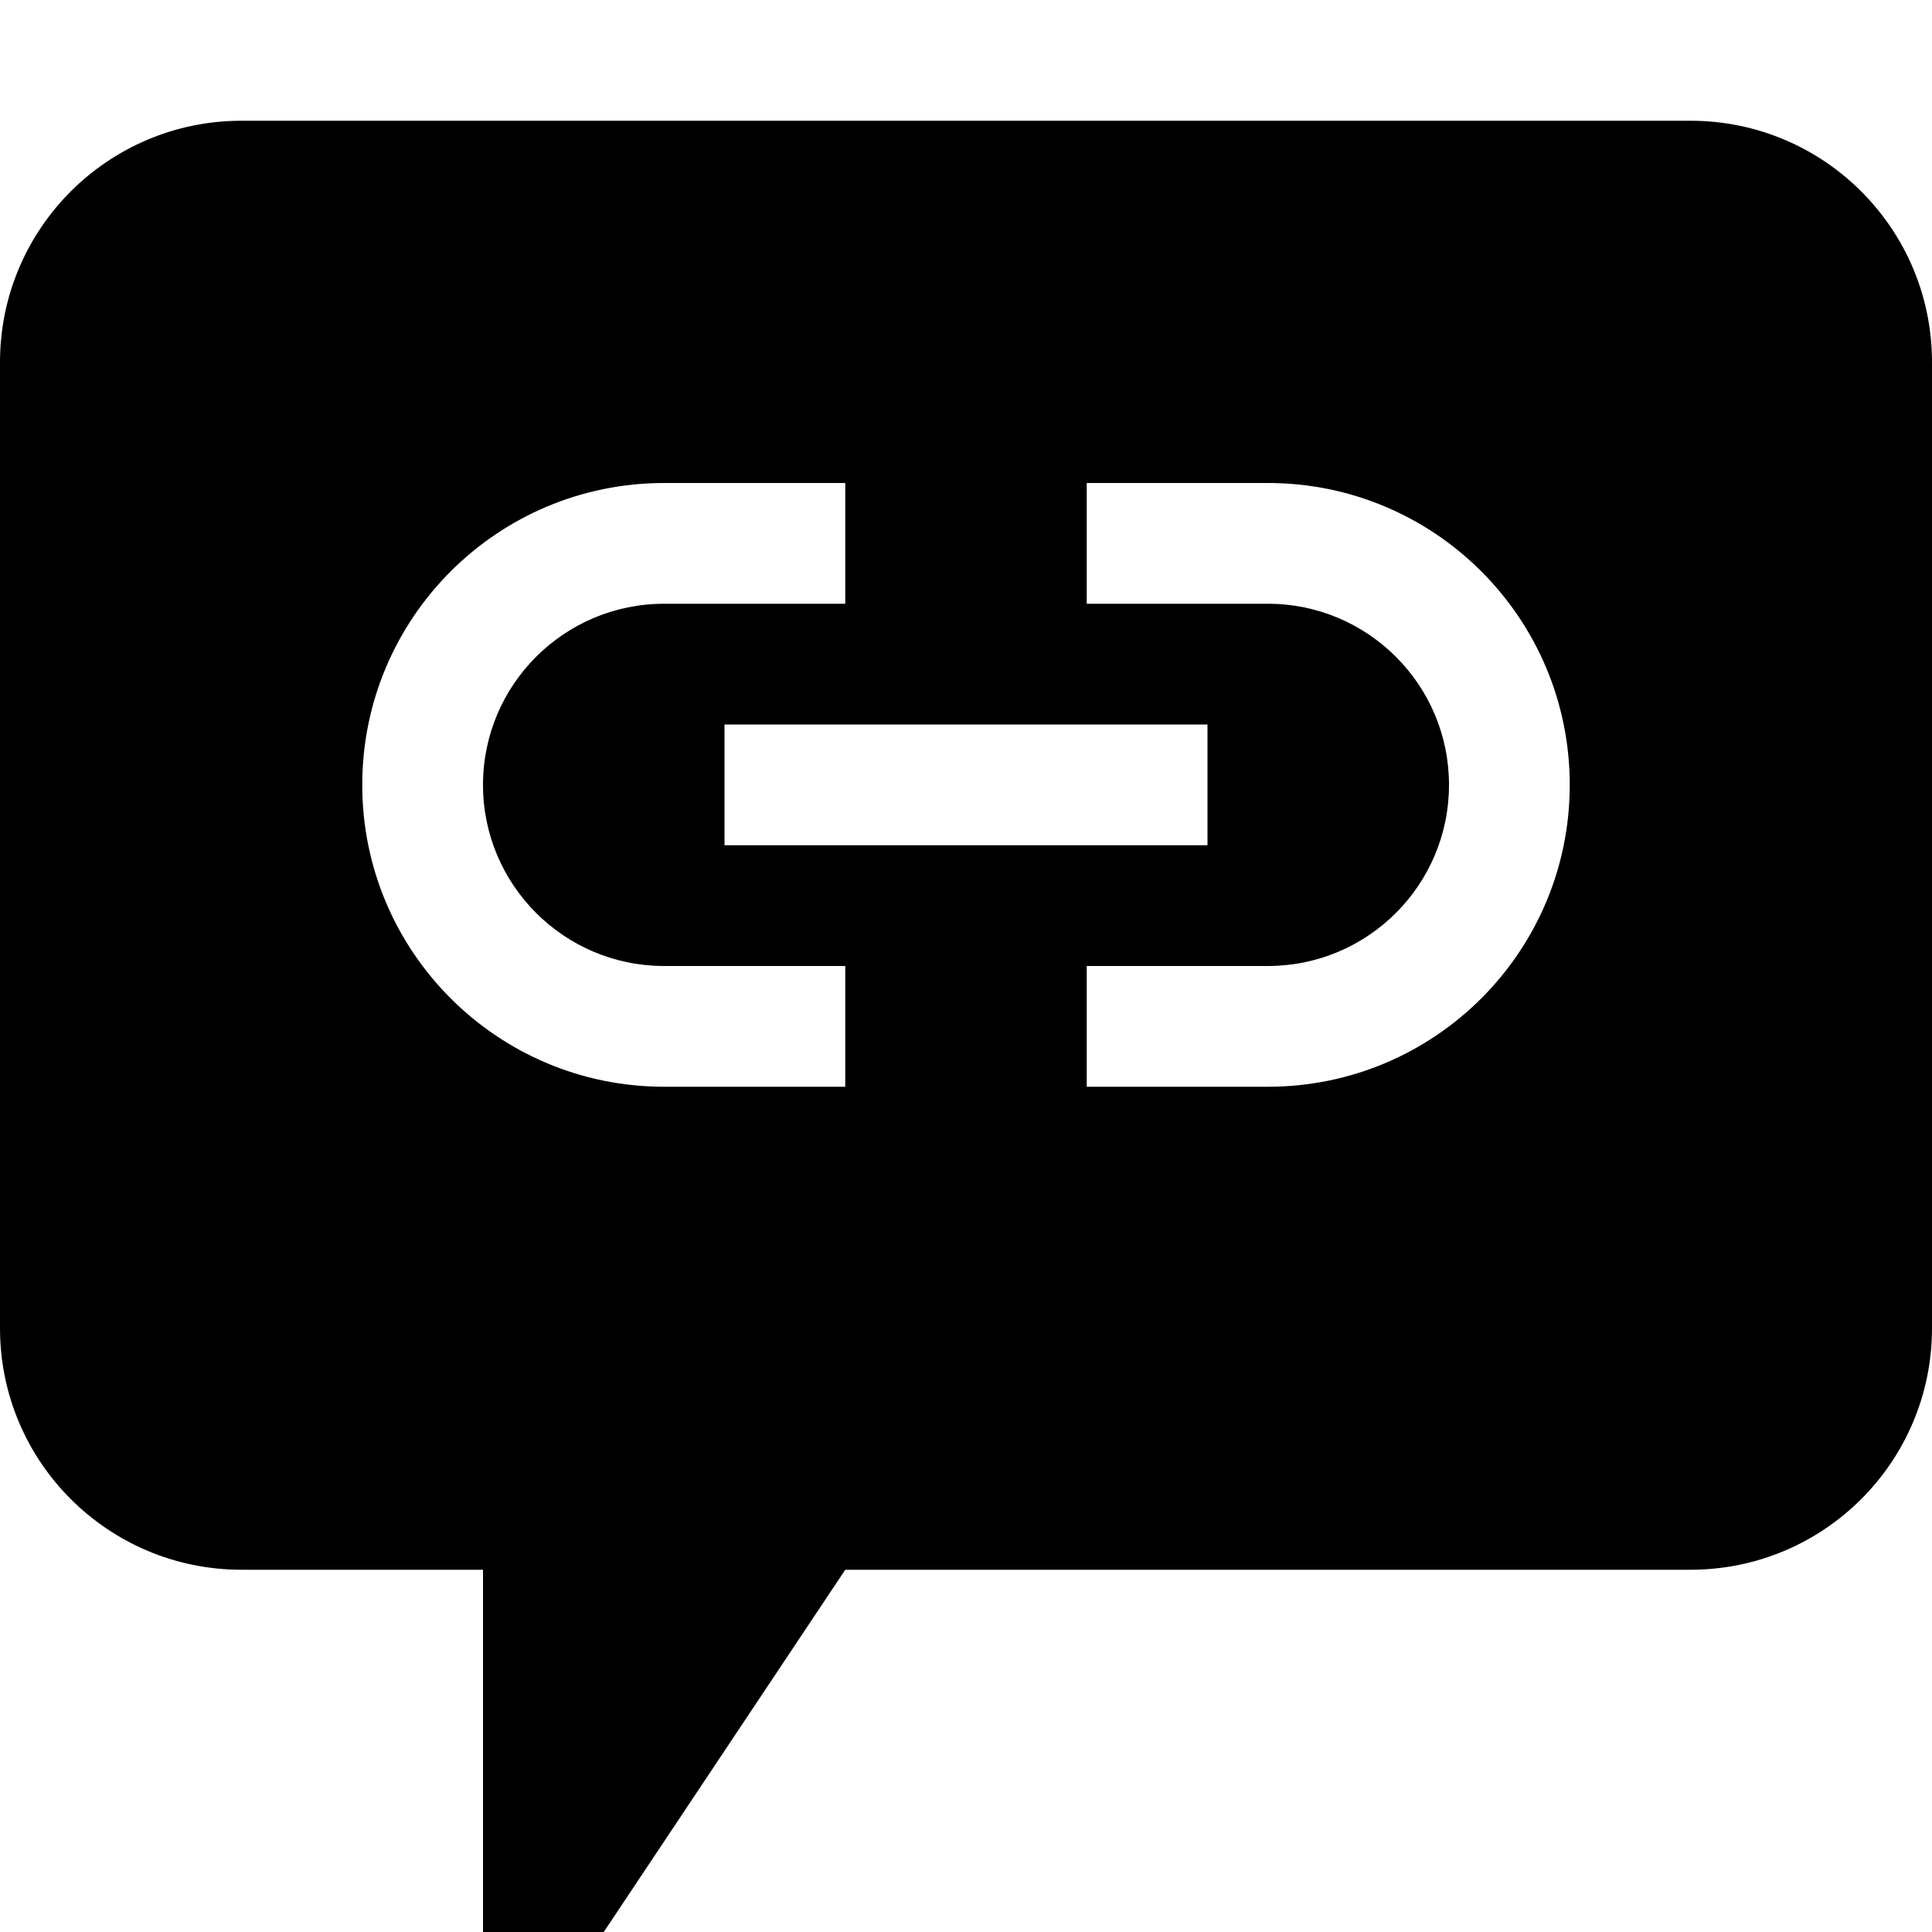<svg width="16" height="16" viewBox="0 0 16 16" xmlns="http://www.w3.org/2000/svg"><style>@import '../colors.css';</style>
<path fill-rule="evenodd" clip-rule="evenodd" d="M2 1C0.895 1 0 1.895 0 3V11C0 12.105 0.895 13 2 13H4V16H5L7 13H14C15.105 13 16 12.105 16 11V3C16 1.895 15.105 1 14 1H2ZM3 6.5C3 5.119 4.119 4 5.5 4H7V5H5.5C4.672 5 4 5.672 4 6.5C4 7.328 4.672 8 5.5 8H7V9H5.5C4.119 9 3 7.881 3 6.5ZM9 9H10.5C11.881 9 13 7.881 13 6.5C13 5.119 11.881 4 10.5 4H9V5H10.5C11.328 5 12 5.672 12 6.5C12 7.328 11.328 8 10.5 8H9V9ZM6 6H10V7H6V6Z"/>
</svg>
